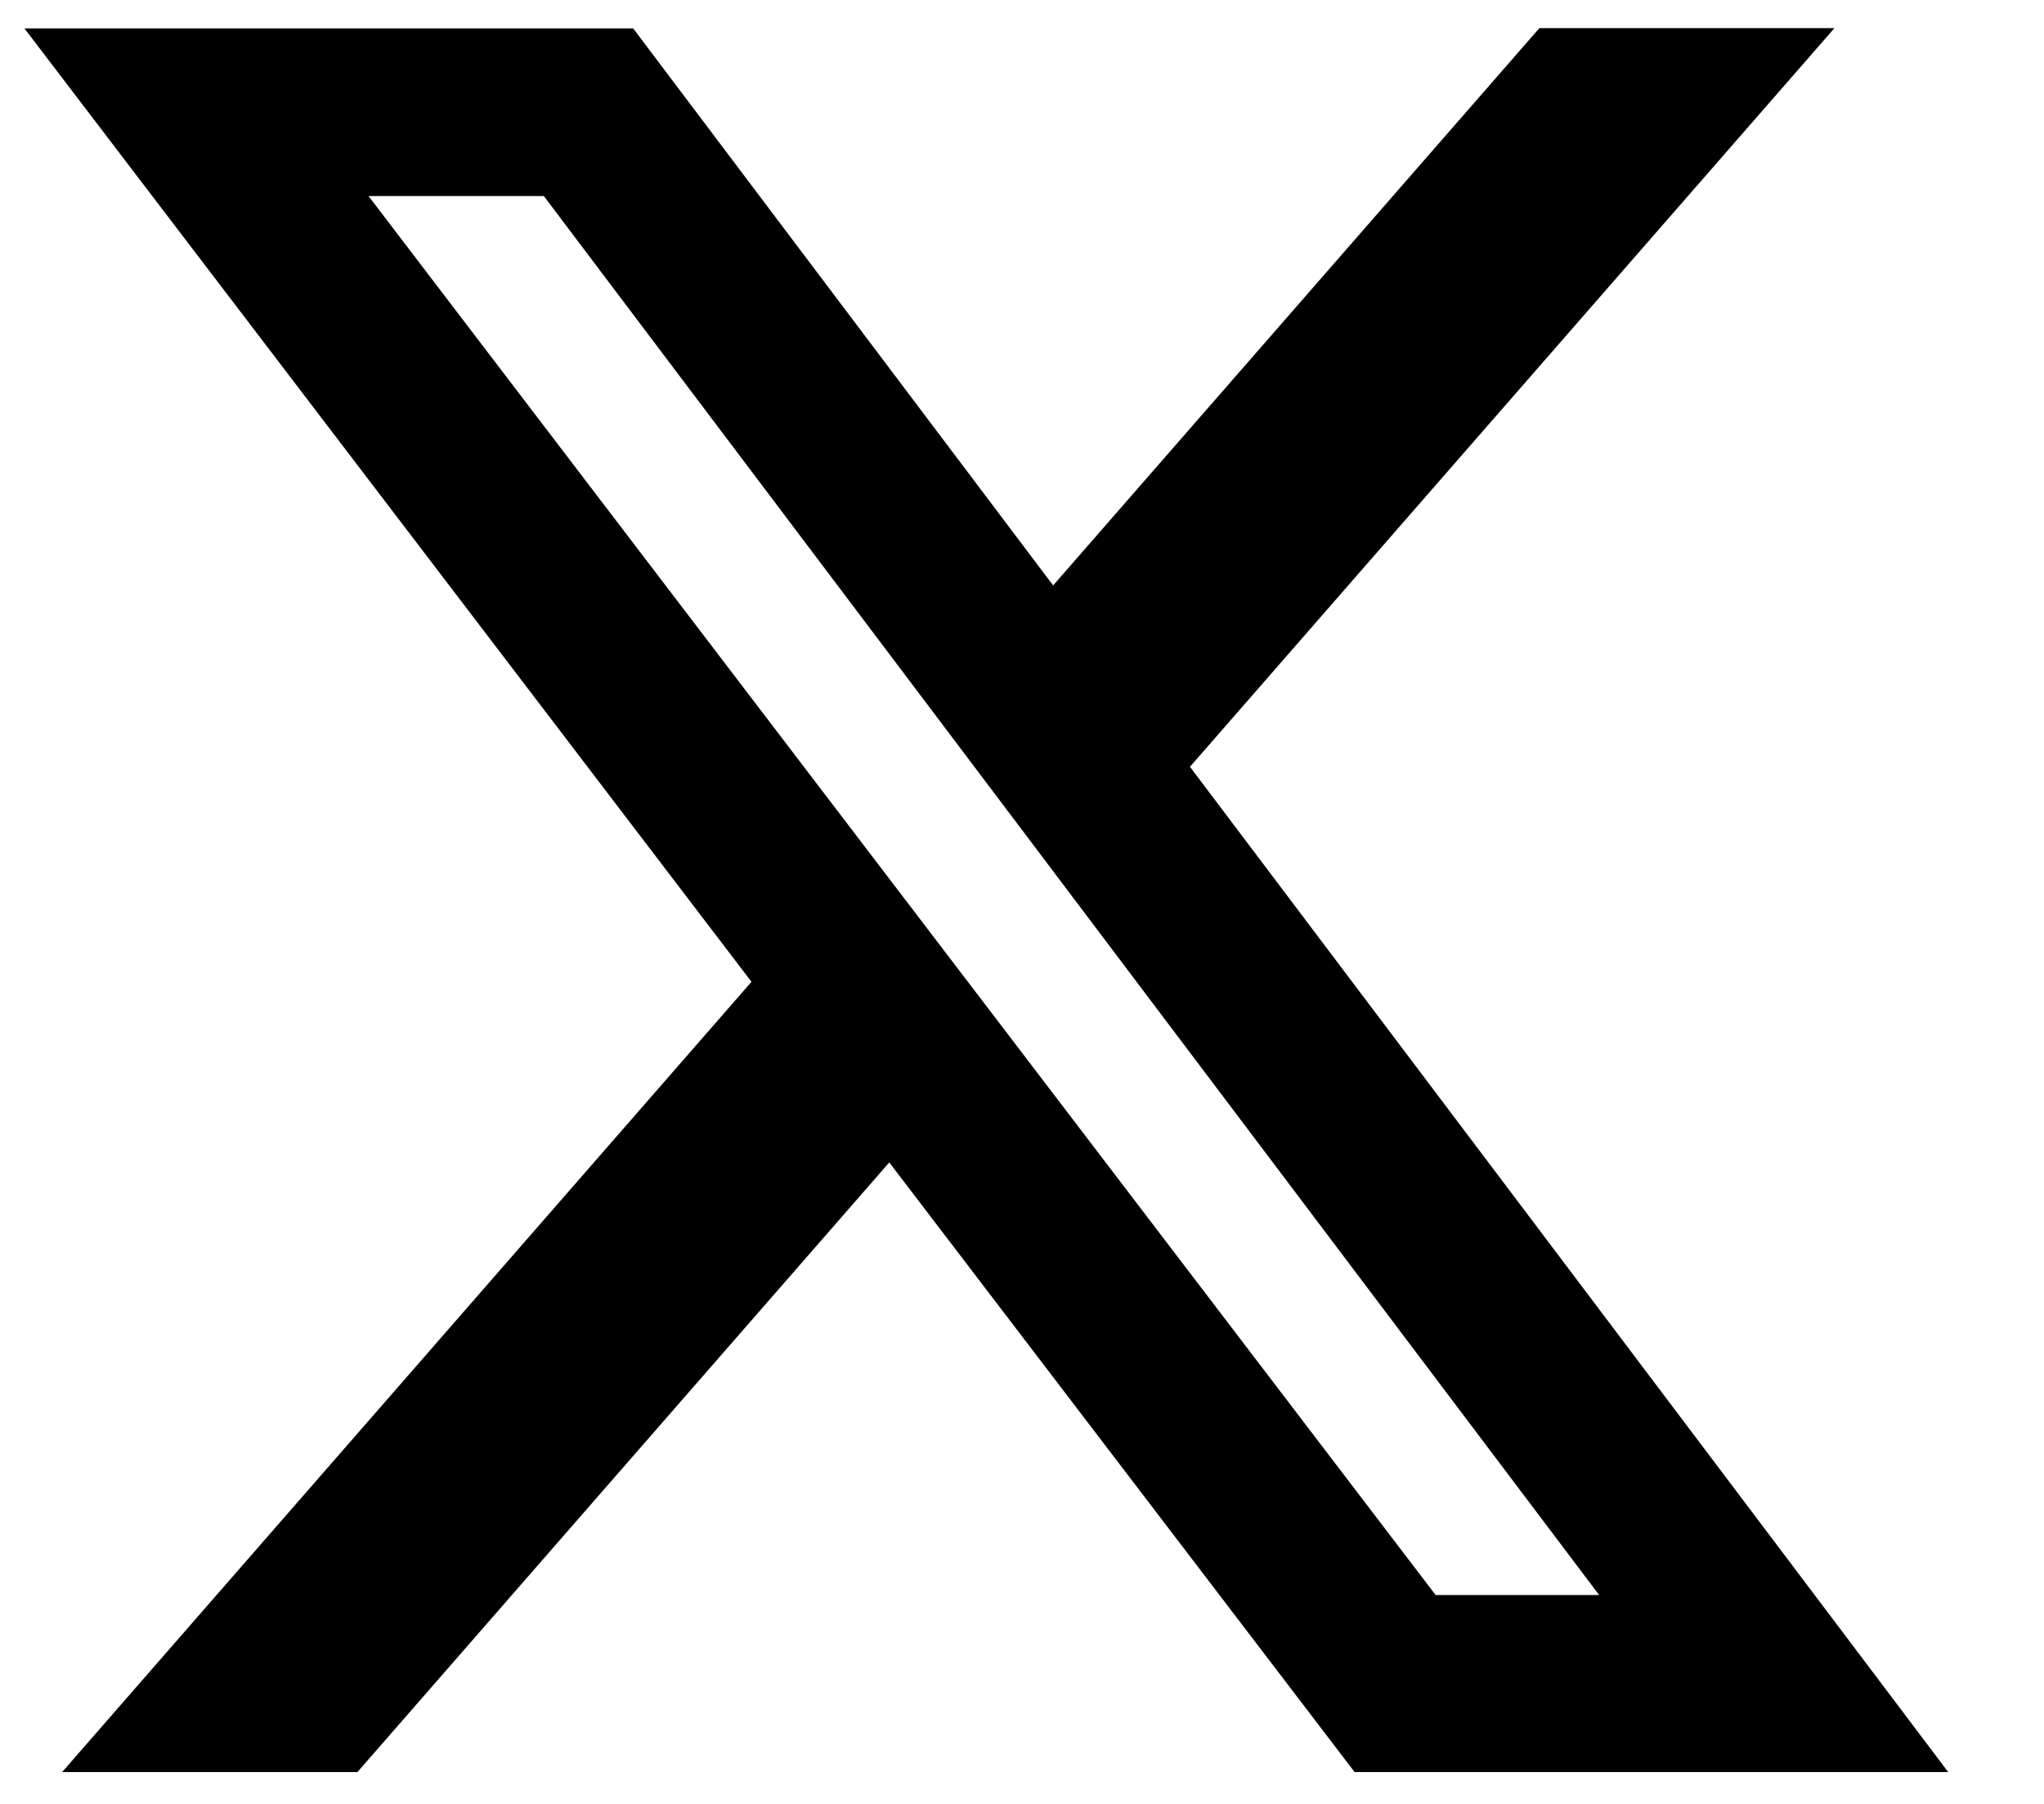 <svg width="17" height="15" viewBox="0 0 17 15" fill="none" xmlns="http://www.w3.org/2000/svg">
<path d="M12.803 0.234H15.257L9.897 6.376L16.203 14.735H11.266L7.396 9.666L2.973 14.735H0.517L6.25 8.164L0.203 0.236H5.266L8.759 4.868L12.803 0.234ZM11.94 13.263H13.3L4.523 1.63H3.065L11.94 13.263Z" fill="currentColor"/>
</svg>
